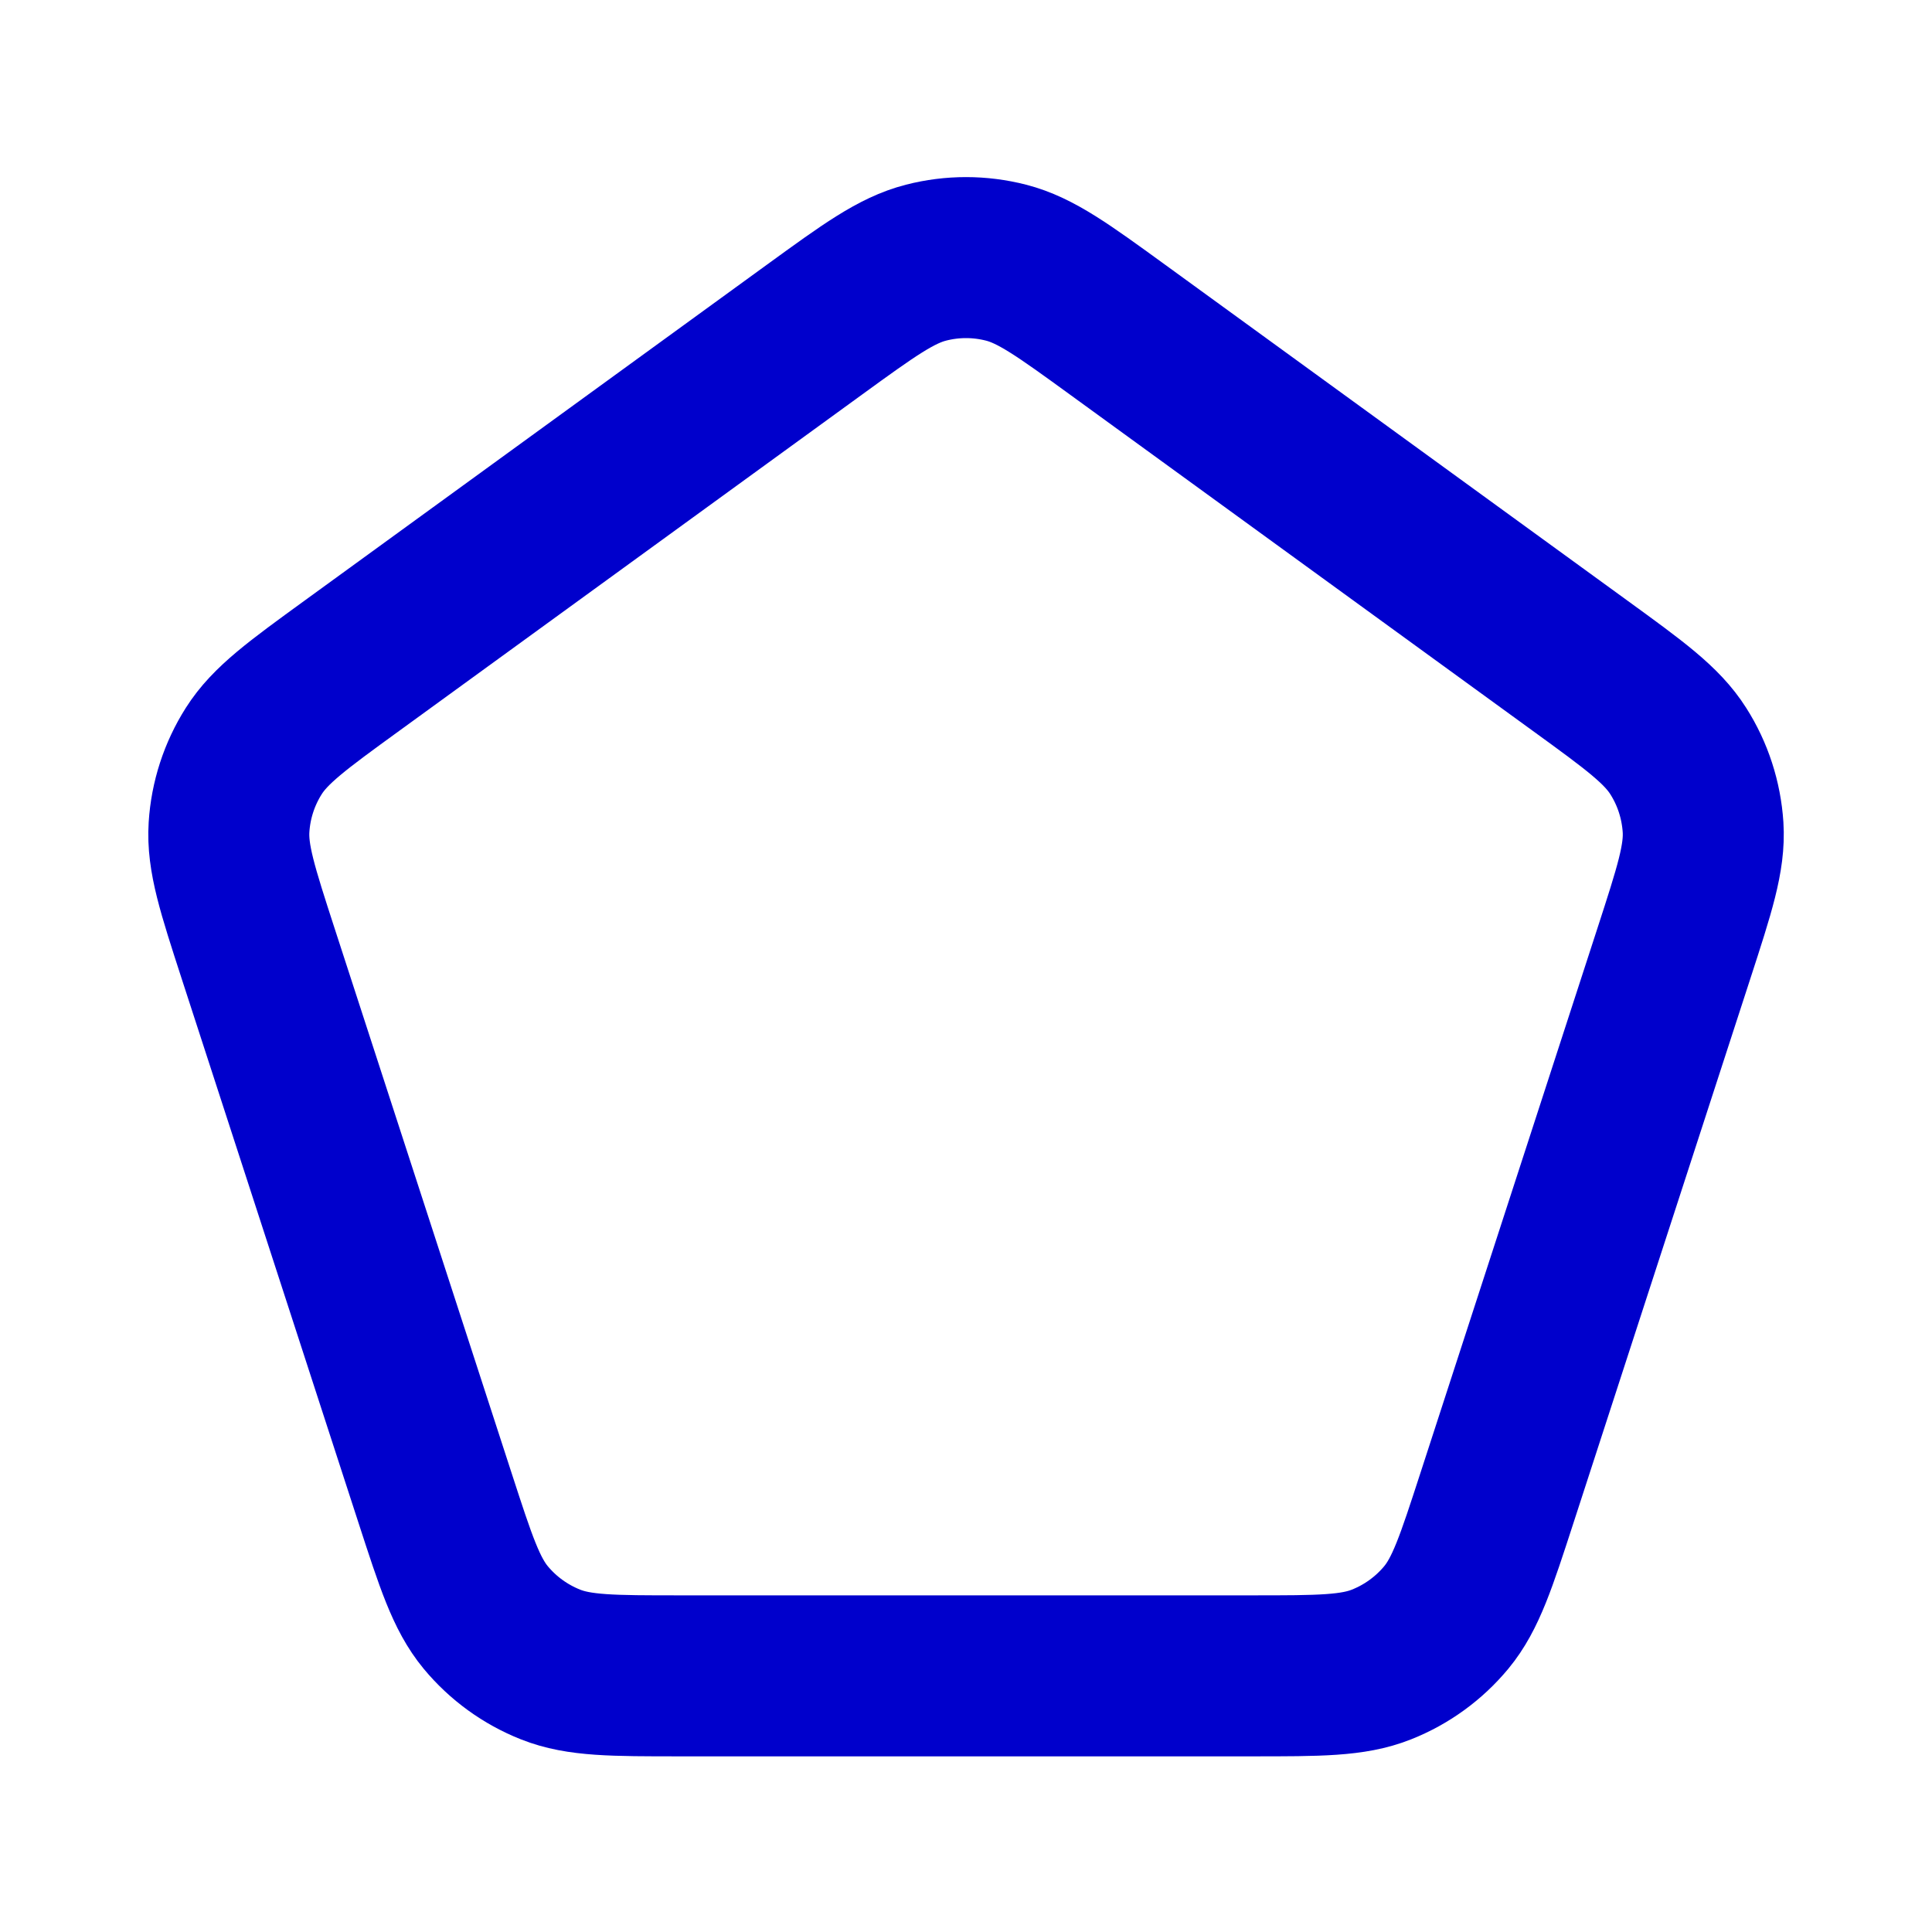 <svg width="24" height="24" viewBox="0 0 24 24" fill="none" xmlns="http://www.w3.org/2000/svg">
<path d="M10.119 4.094C10.795 3.603 11.133 3.358 11.503 3.263C11.829 3.179 12.171 3.179 12.498 3.263C12.867 3.358 13.205 3.603 13.881 4.094L19.63 8.271C20.306 8.762 20.644 9.008 20.848 9.33C21.029 9.614 21.134 9.94 21.156 10.276C21.18 10.657 21.05 11.054 20.792 11.849L18.596 18.607C18.338 19.401 18.209 19.799 17.966 20.093C17.751 20.352 17.474 20.553 17.161 20.677C16.806 20.818 16.389 20.818 15.553 20.818H8.447C7.612 20.818 7.194 20.818 6.839 20.677C6.526 20.553 6.249 20.352 6.034 20.093C5.791 19.799 5.662 19.401 5.404 18.607L3.208 11.849C2.95 11.054 2.821 10.657 2.845 10.276C2.866 9.94 2.972 9.614 3.152 9.33C3.356 9.008 3.694 8.762 4.37 8.271L10.119 4.094Z" stroke="#0000CC" stroke-width="2" stroke-linejoin="round"/>
</svg>
